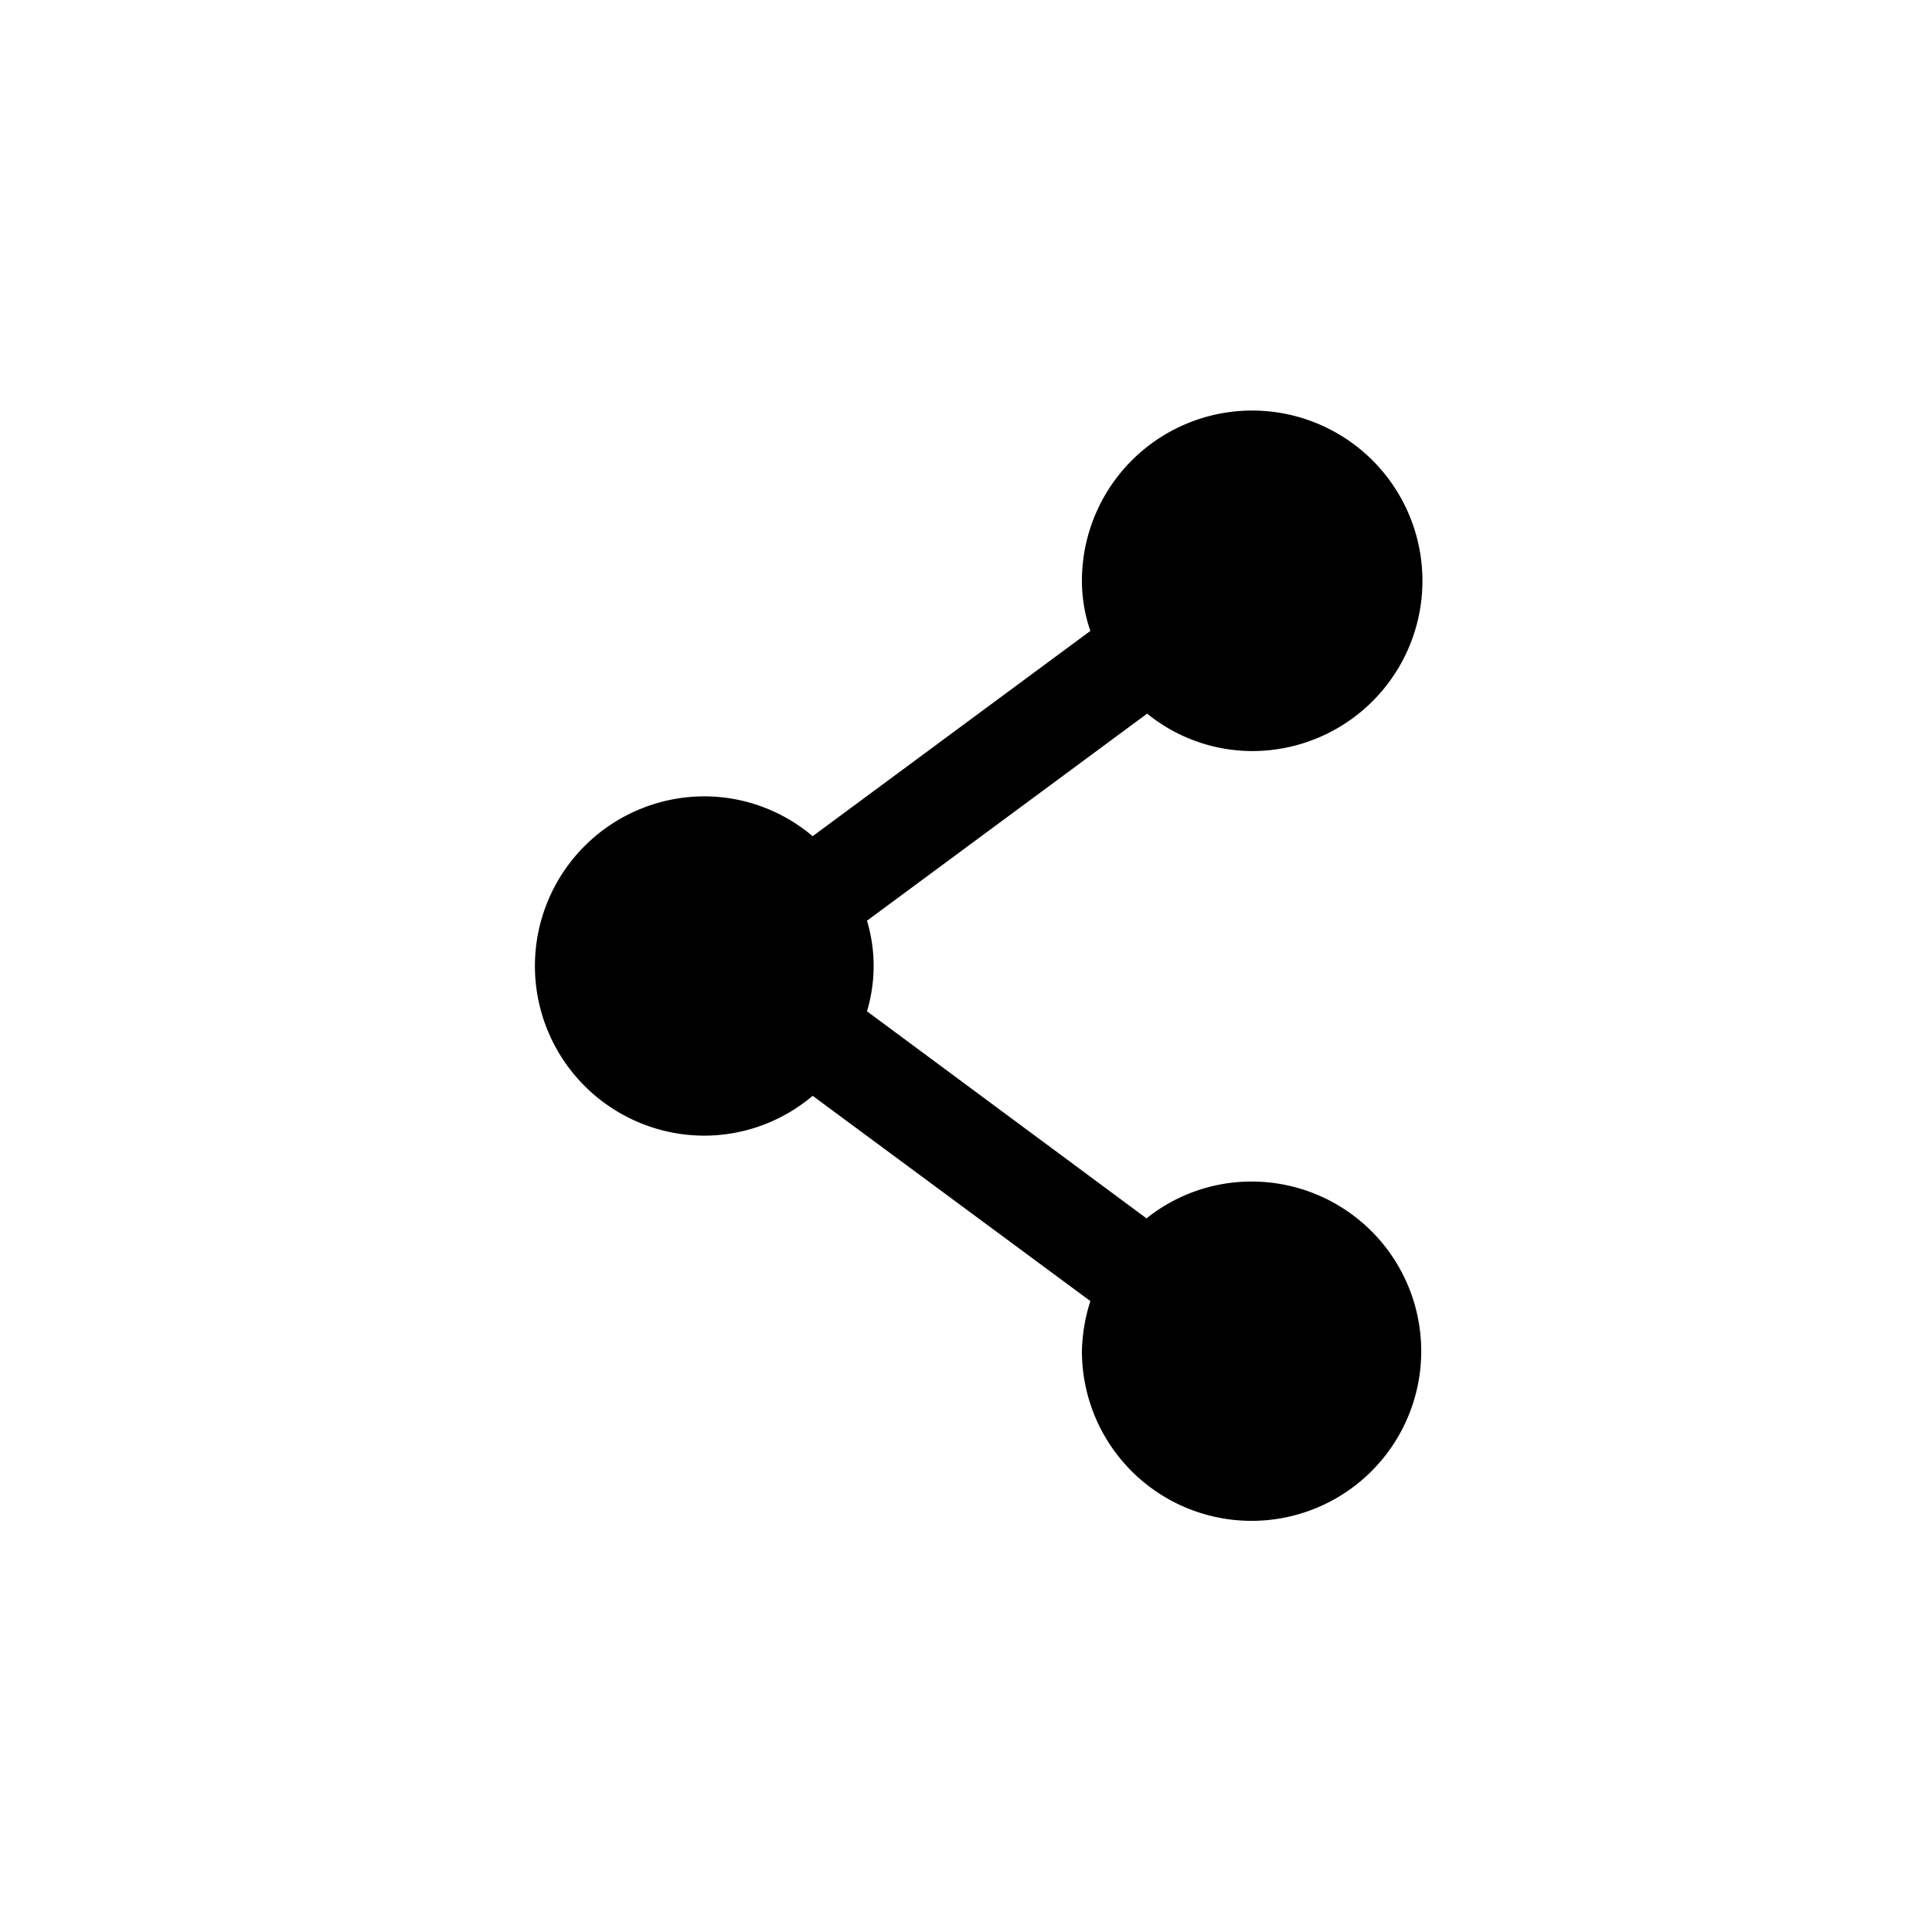 <svg id="shere" xmlns="http://www.w3.org/2000/svg" width="32" height="32" viewBox="0 0 32 32"><path d="M20.72,19.57a2.78,2.78,0,0,0-1.73.61l-4.63-3.43a2.61,2.61,0,0,0,0-1.5L19,11.82a2.77,2.77,0,0,0,1.73.62,2.82,2.82,0,1,0-2.81-2.82,2.54,2.54,0,0,0,.14.83l-4.6,3.4a2.78,2.78,0,0,0-1.79-.66,2.81,2.81,0,0,0,0,5.62,2.78,2.78,0,0,0,1.79-.66l4.6,3.4a2.89,2.89,0,0,0-.14.83,2.81,2.81,0,1,0,2.81-2.81Z"/></svg>